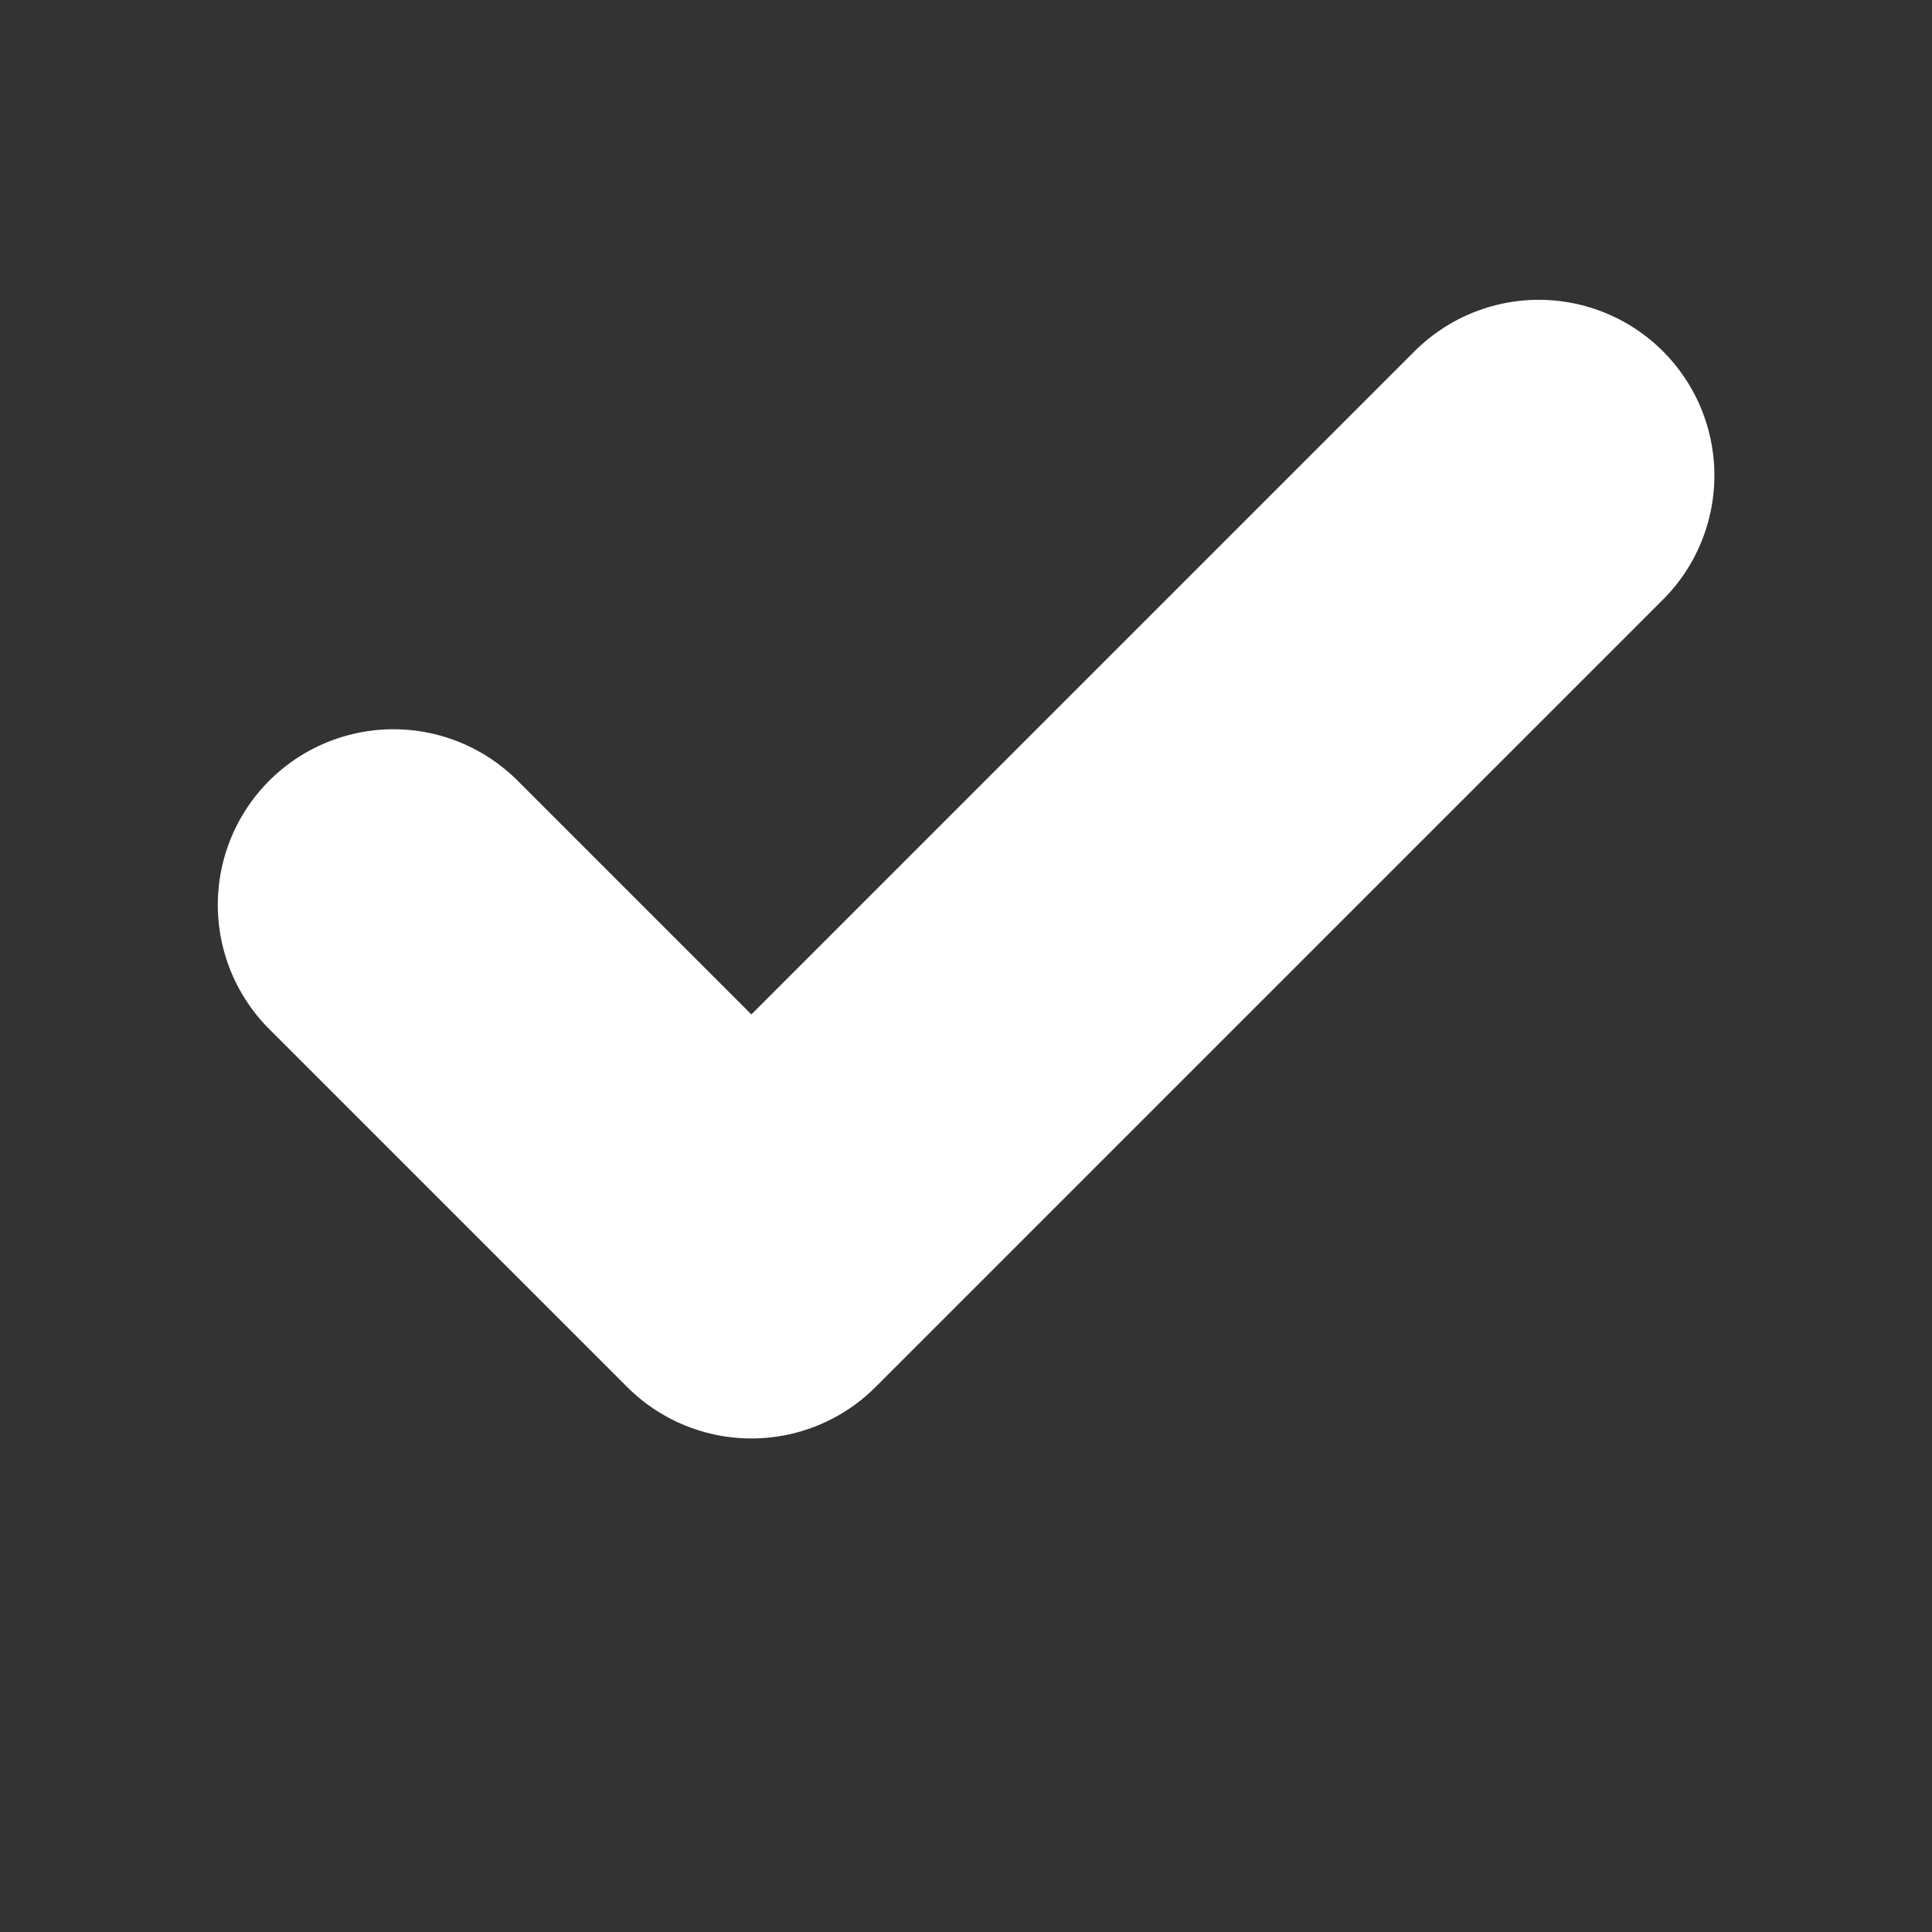 <svg width="11" height="11" viewBox="0 0 11 11" fill="none" xmlns="http://www.w3.org/2000/svg">
<rect x="0" y="0" width="11" height="11" fill="#333333" stroke="none"/>
<path d="M8.761 2.707L4.278 7.19L2.24 5.152" stroke="white" stroke-width="2" stroke-linecap="round" stroke-linejoin="round"/>
</svg>

